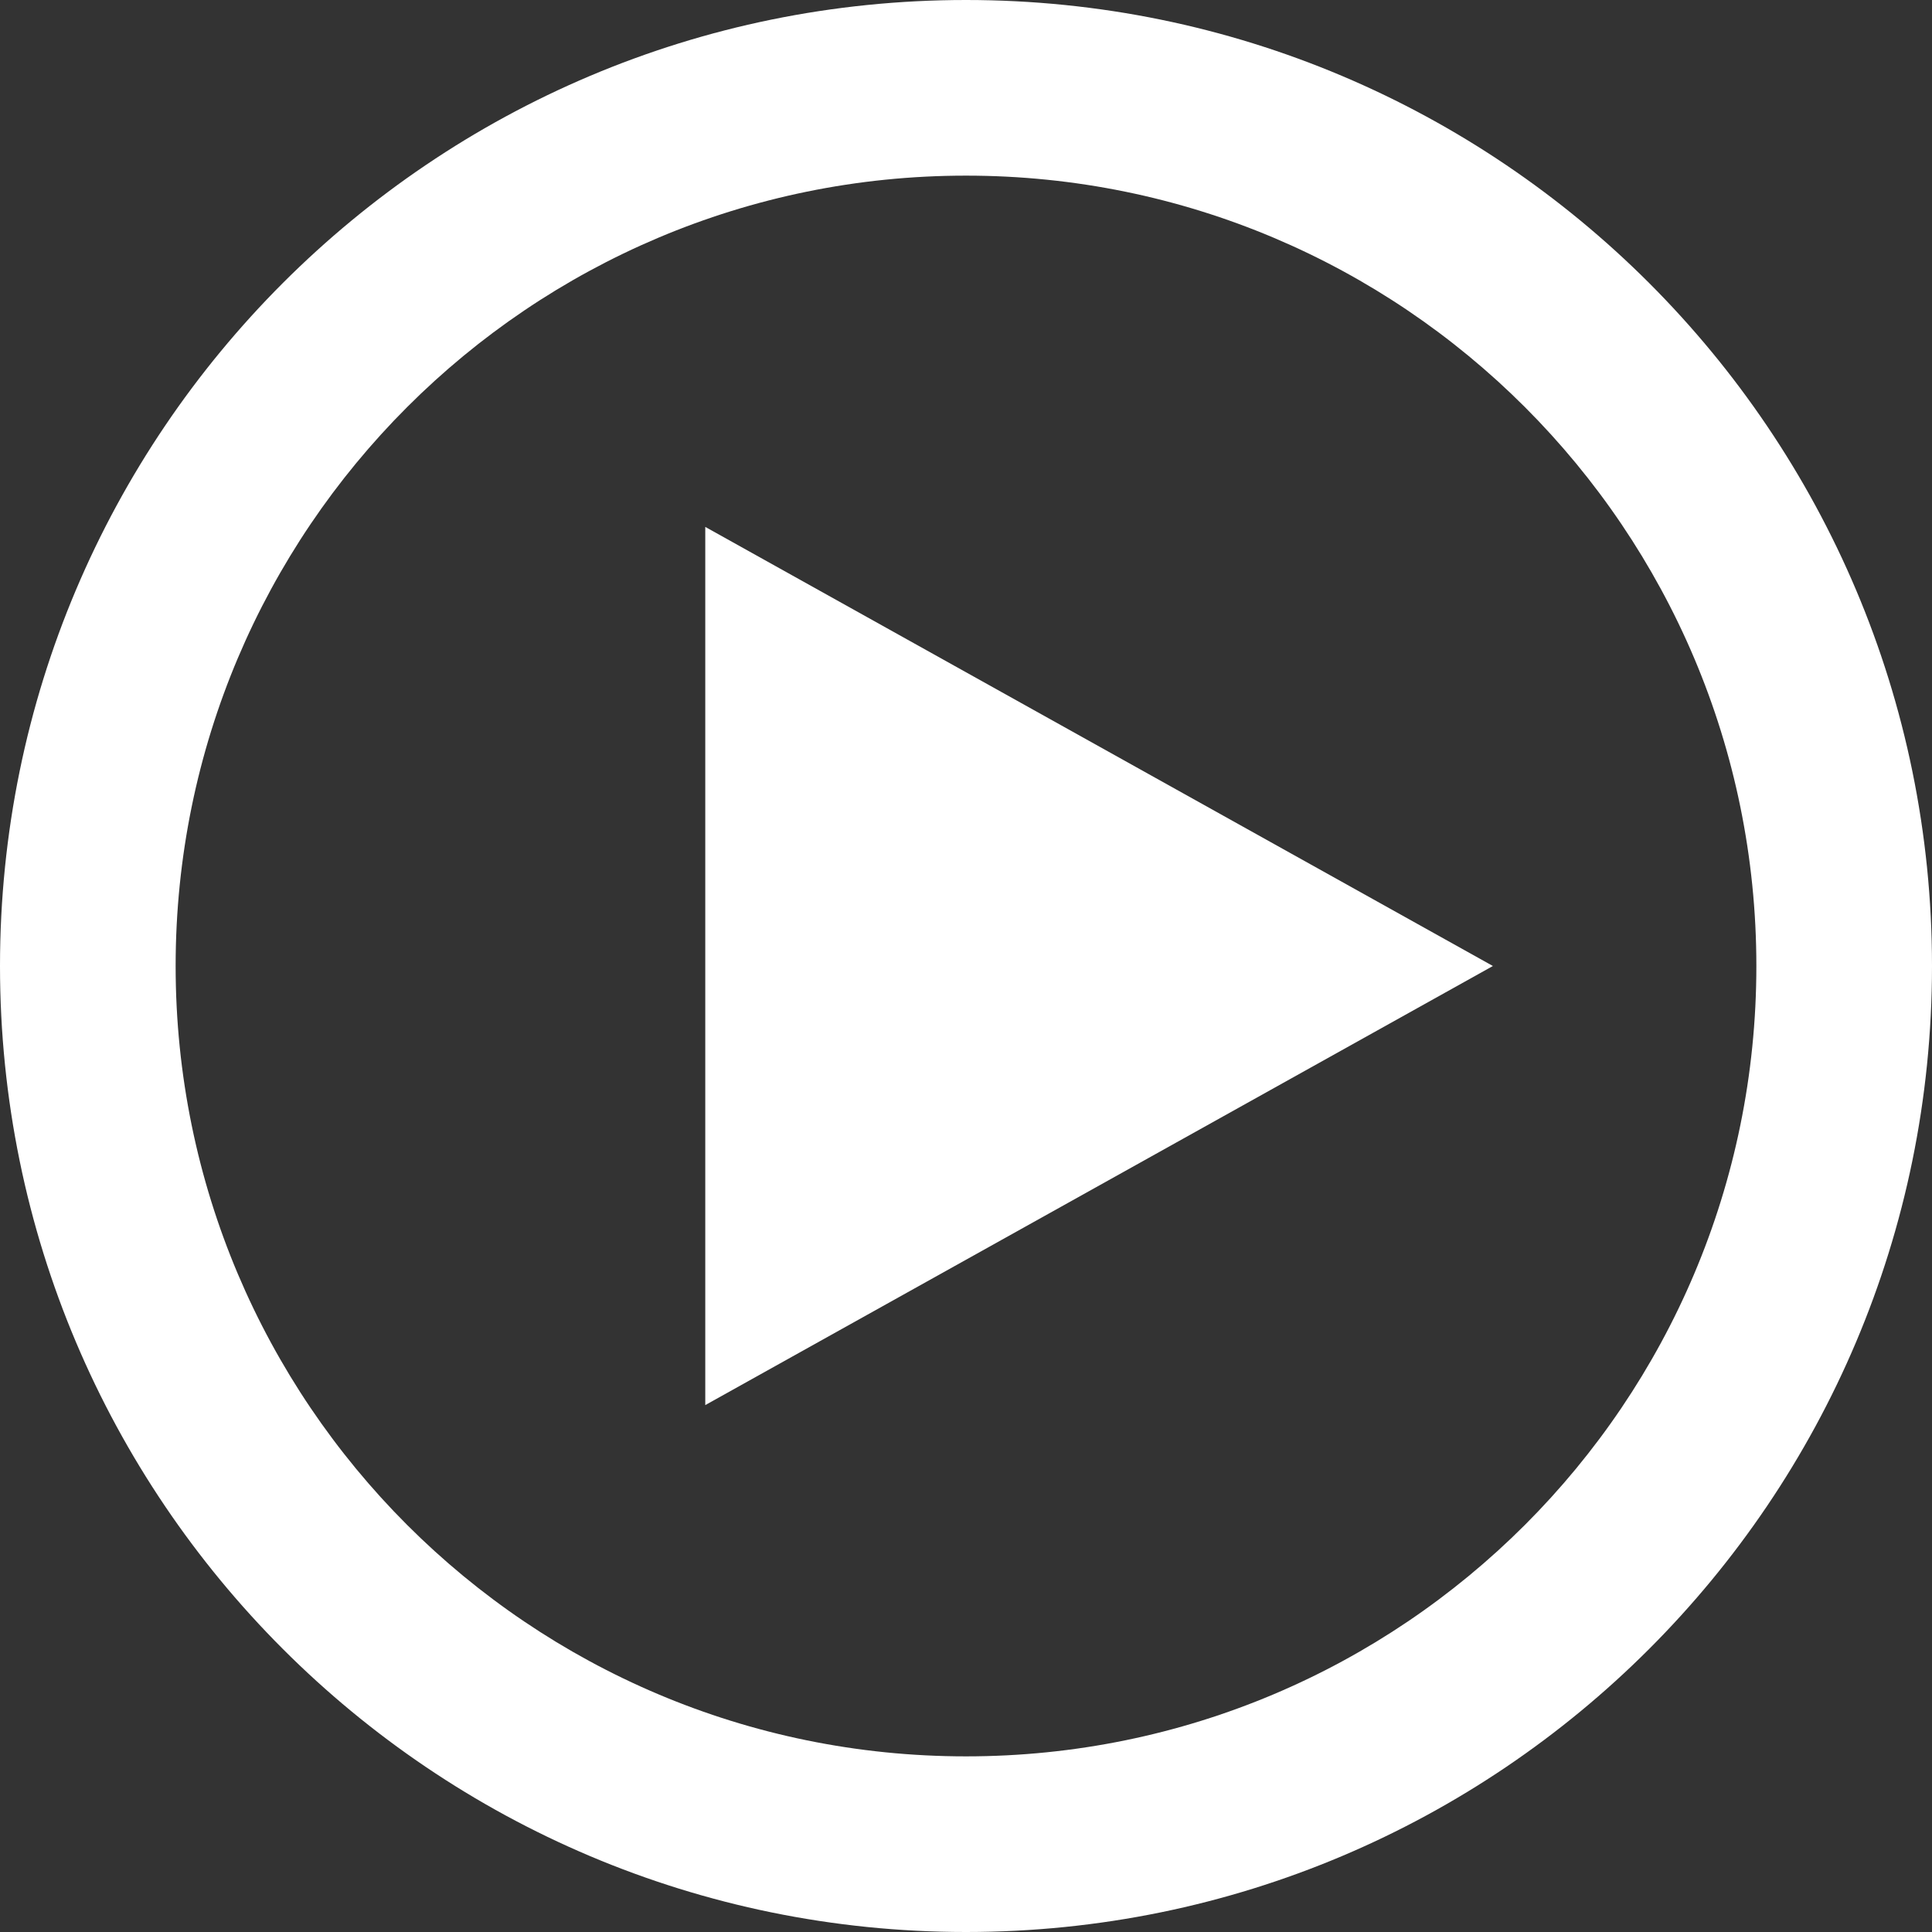 <svg version="1.1" xmlns="http://www.w3.org/2000/svg" xmlns:xlink="http://www.w3.org/1999/xlink" x="0px" y="0px" width="22px"
	 height="22px" viewBox="0 0 22 22" enable-background="new 0 0 22 22" xml:space="preserve">
	<rect x="0" y="0" width="22" height="22" fill="#333333" stroke="none"/>
	<path fill="white" d="M11,0C4.925,0,0,4.925,0,11s4.925,11,11,11s11-4.925,11-11
		S17.075,0,11,0z M11,20c-4.971,0-9-4.028-9-9c0-4.971,4.029-9,9-9c4.972,0,9,4.029,9,9C20,15.972,15.972,20,11,20z"/>
	<polygon fill="white" points="8.031,6 8.031,16 17,11 	"/>
</svg>

